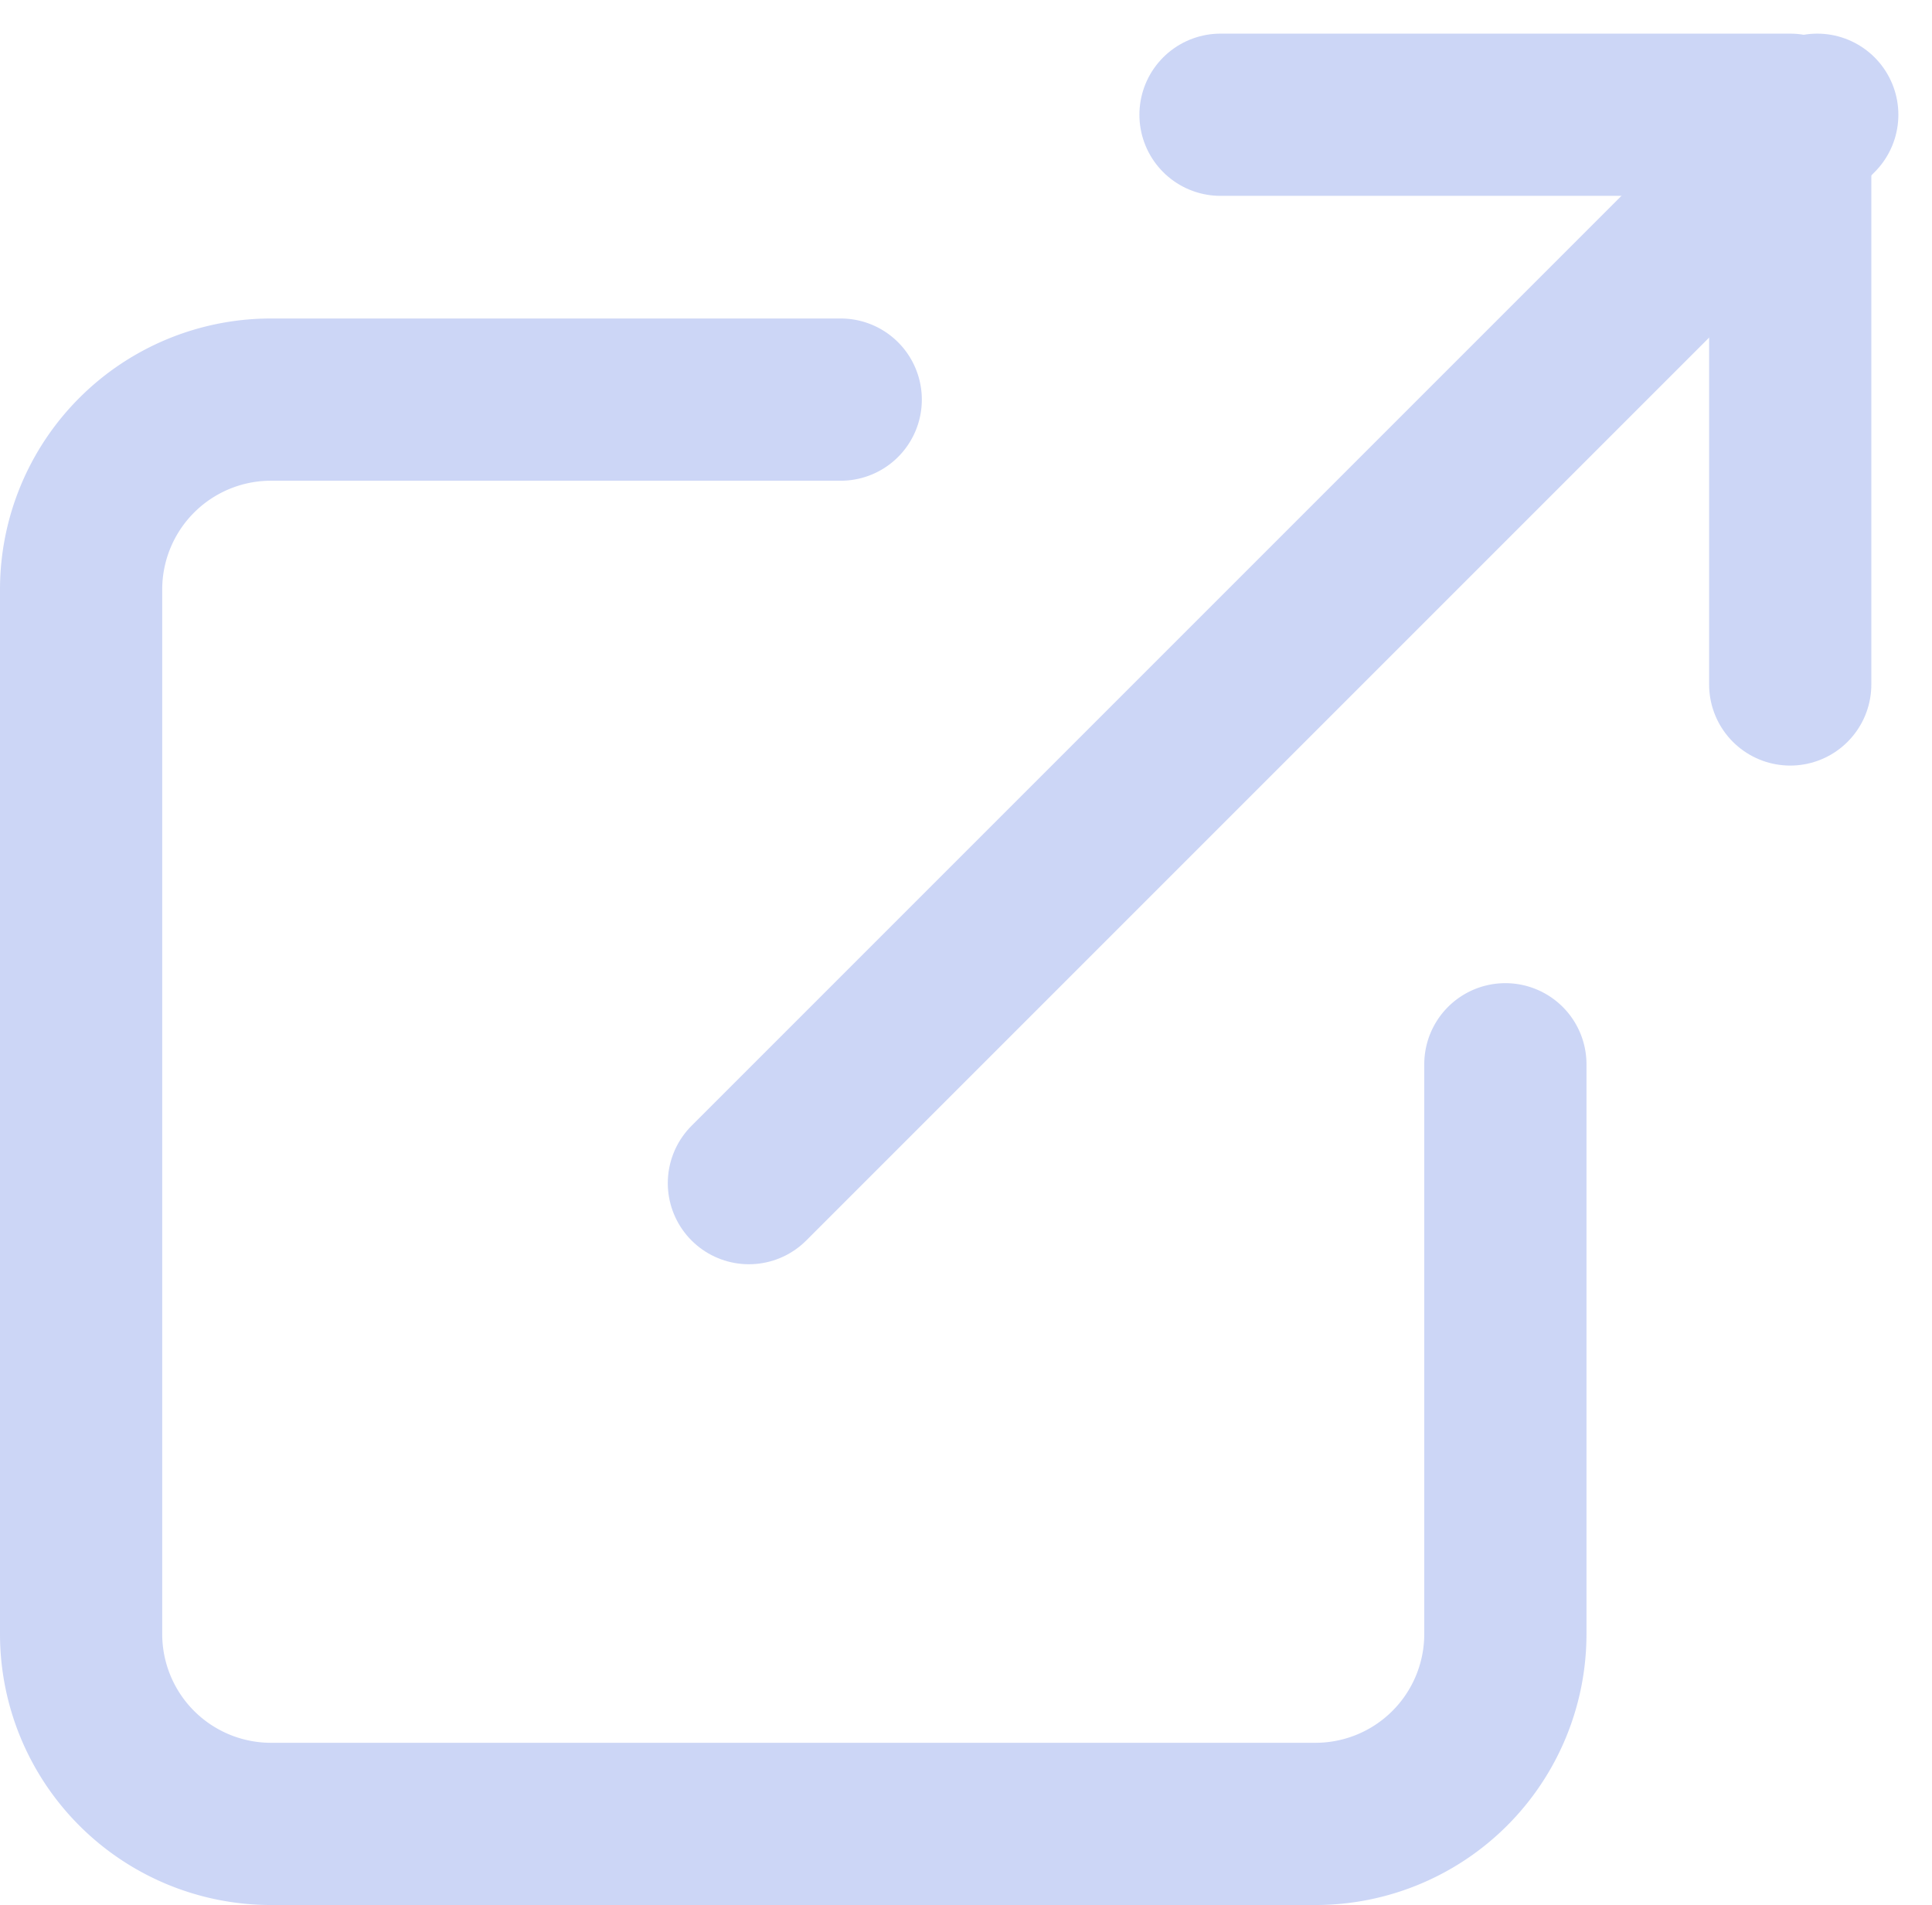 <svg xmlns="http://www.w3.org/2000/svg" width="17.865" height="17.615" viewBox="0 0 17.865 17.615">
  <g id="external" transform="translate(0.75 1.061)">
    <path id="Path_10960" data-name="Path 10960" d="M16.17,12.146v5.268a1.756,1.756,0,0,1-1.756,1.756H4.756A1.756,1.756,0,0,1,3,17.414V7.756A1.756,1.756,0,0,1,4.756,6h5.268" transform="translate(-3 -3.366)" fill="none" stroke="#ccd6f6" stroke-linecap="round" stroke-linejoin="round" stroke-width="1.5"/>
    <path id="Path_10961" data-name="Path 10961" d="M15,3h5.268V8.268" transform="translate(-4.464 -3)" fill="none" stroke="#ccd6f6" stroke-linecap="round" stroke-linejoin="round" stroke-width="1.5"/>
    <line id="Line_8" data-name="Line 8" y1="9.879" x2="9.879" transform="translate(6.175)" fill="none" stroke="#ccd6f6" stroke-linecap="round" stroke-linejoin="round" stroke-width="1.5"/>
  </g>
</svg>
